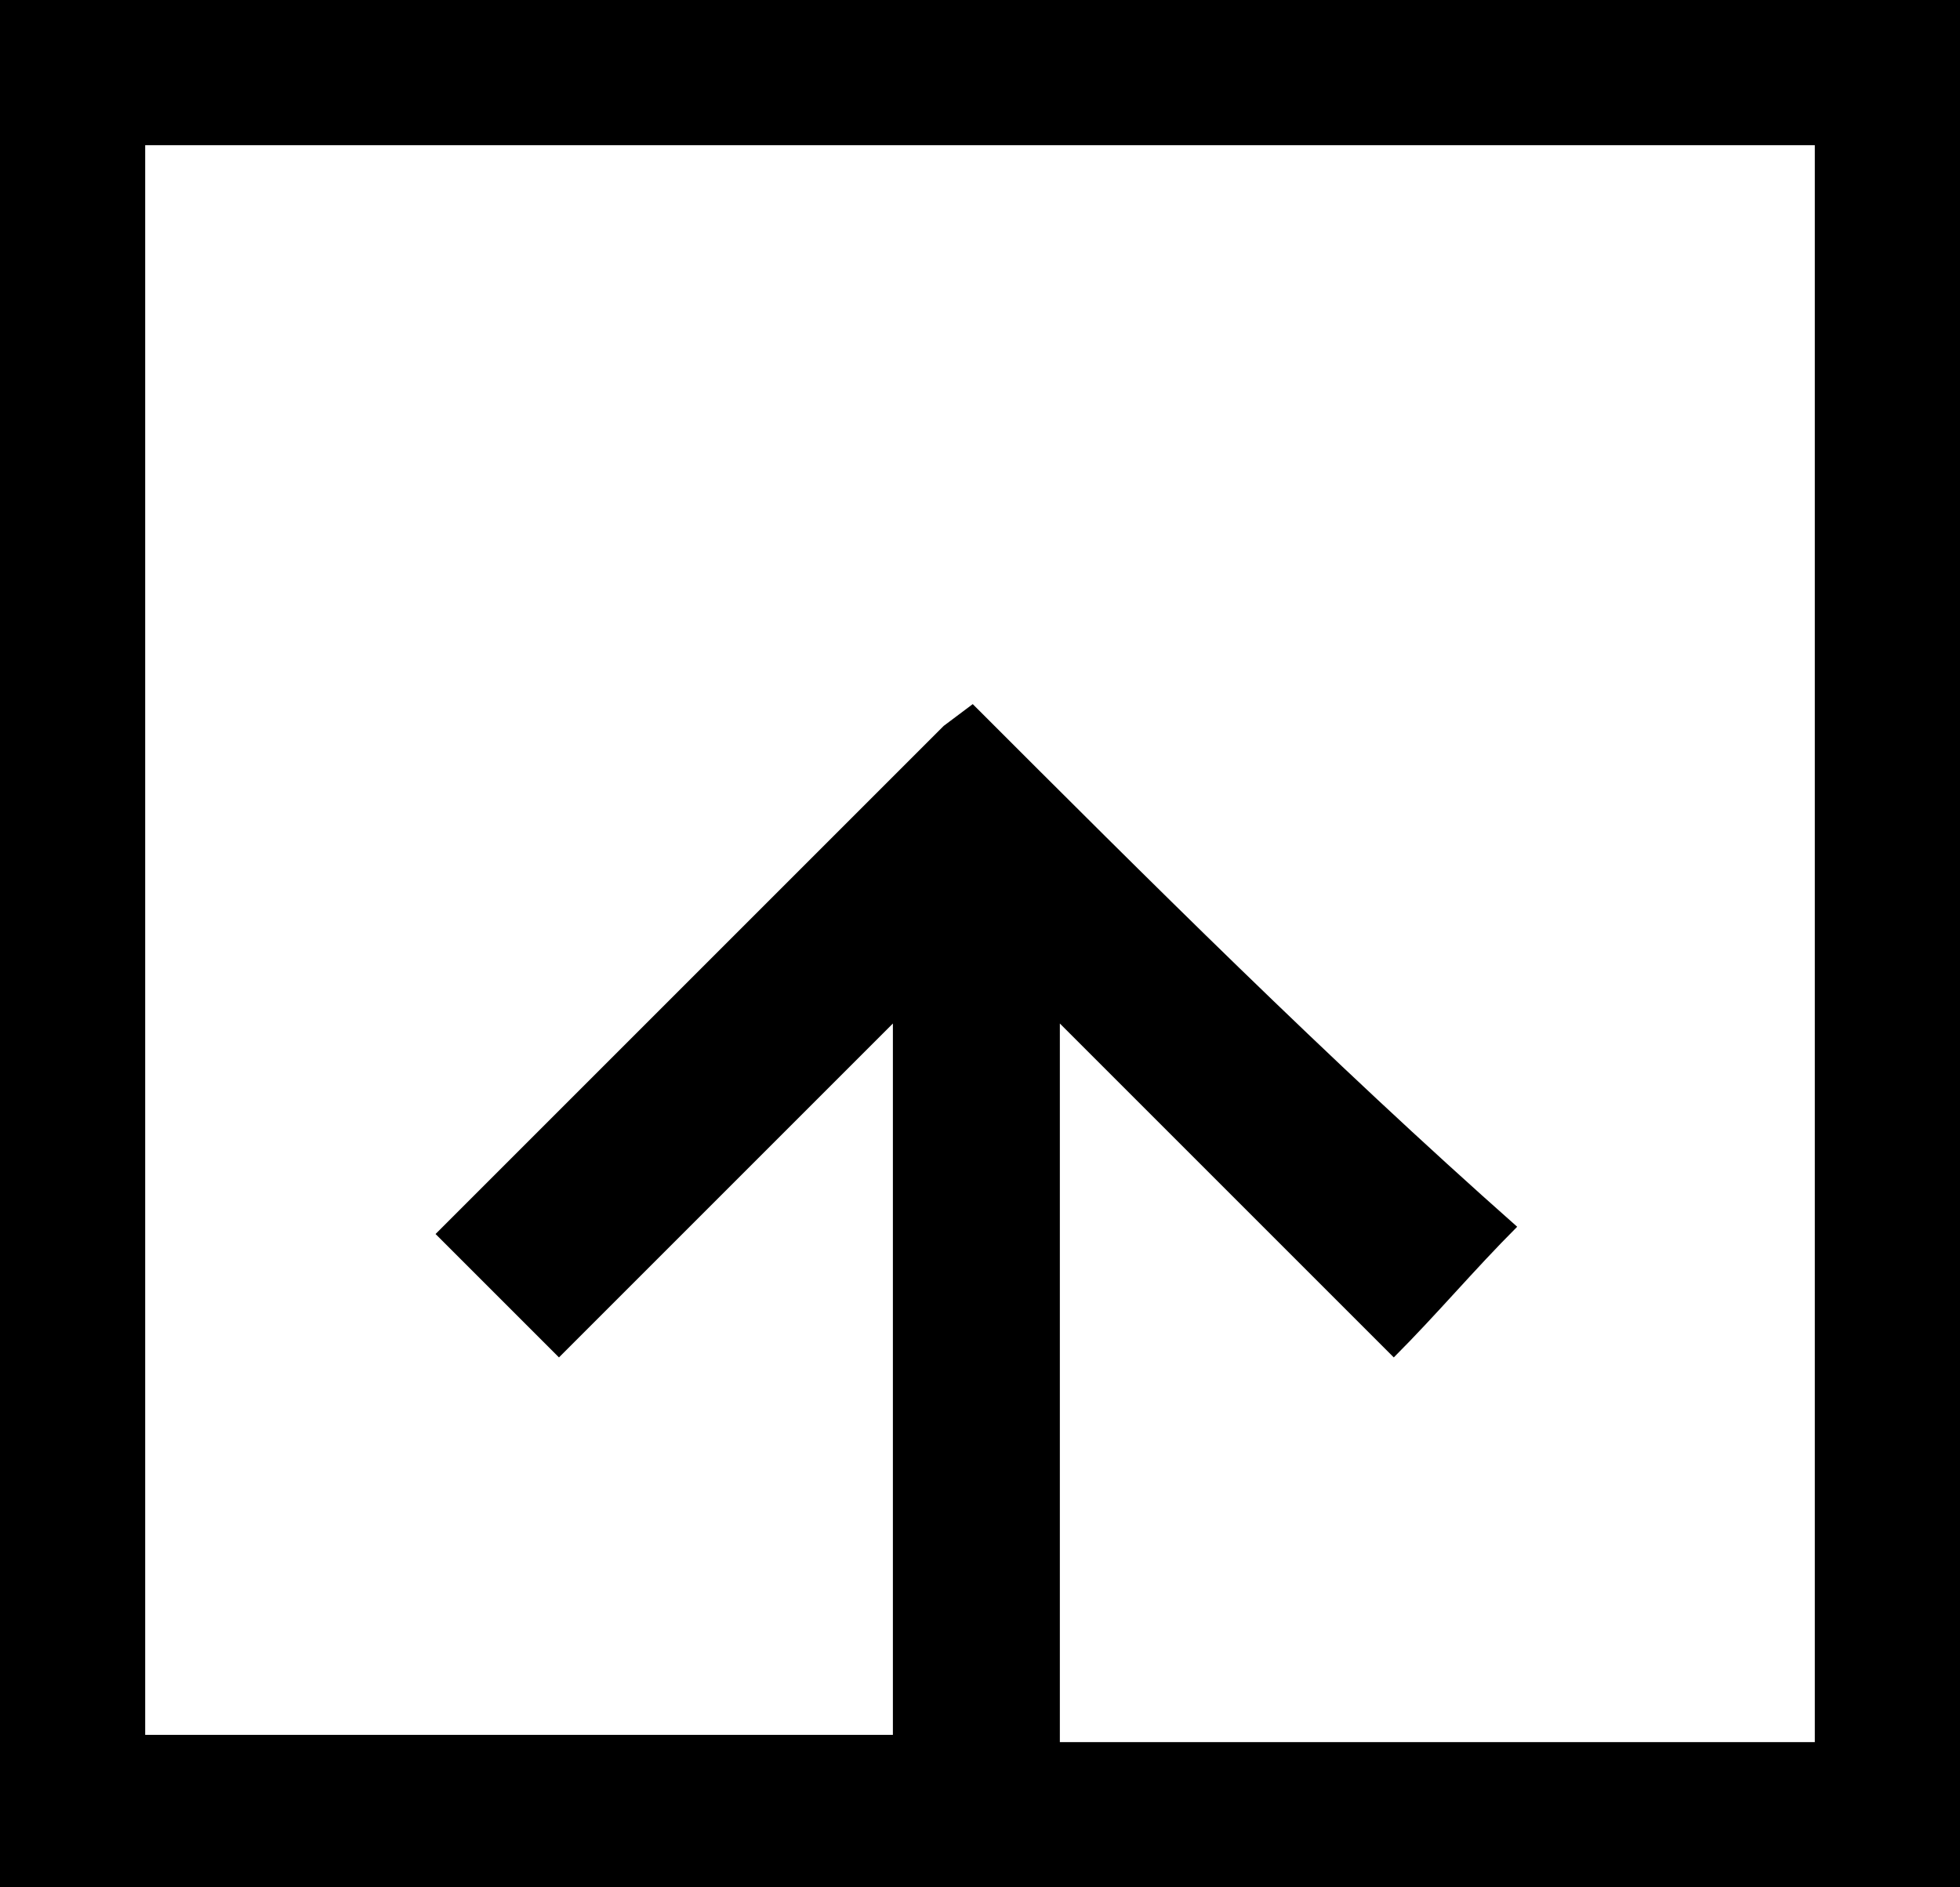 <?xml version="1.0" encoding="utf-8"?>
<!-- Generator: Adobe Illustrator 23.0.5, SVG Export Plug-In . SVG Version: 6.00 Build 0)  -->
<svg version="1.1" id="Layer_1" xmlns="http://www.w3.org/2000/svg" xmlns:xlink="http://www.w3.org/1999/xlink" x="0px" y="0px"
	 viewBox="0 0 27 26" style="enable-background:new 0 0 27 26;" xml:space="preserve">
<path d="M0,0v26h27V0H0z M25,24H14.6c0-3.3,0-6.6,0-9.9l4.6,4.6c0.6-0.6,1.1-1.2,1.7-1.8c-2.6-2.3-5.1-4.8-7.5-7.2L13,10l-7,7
	l1.7,1.7l4.6-4.6c0,3.3,0,6.6,0,9.8H2V2h23V24z"/>
</svg>
